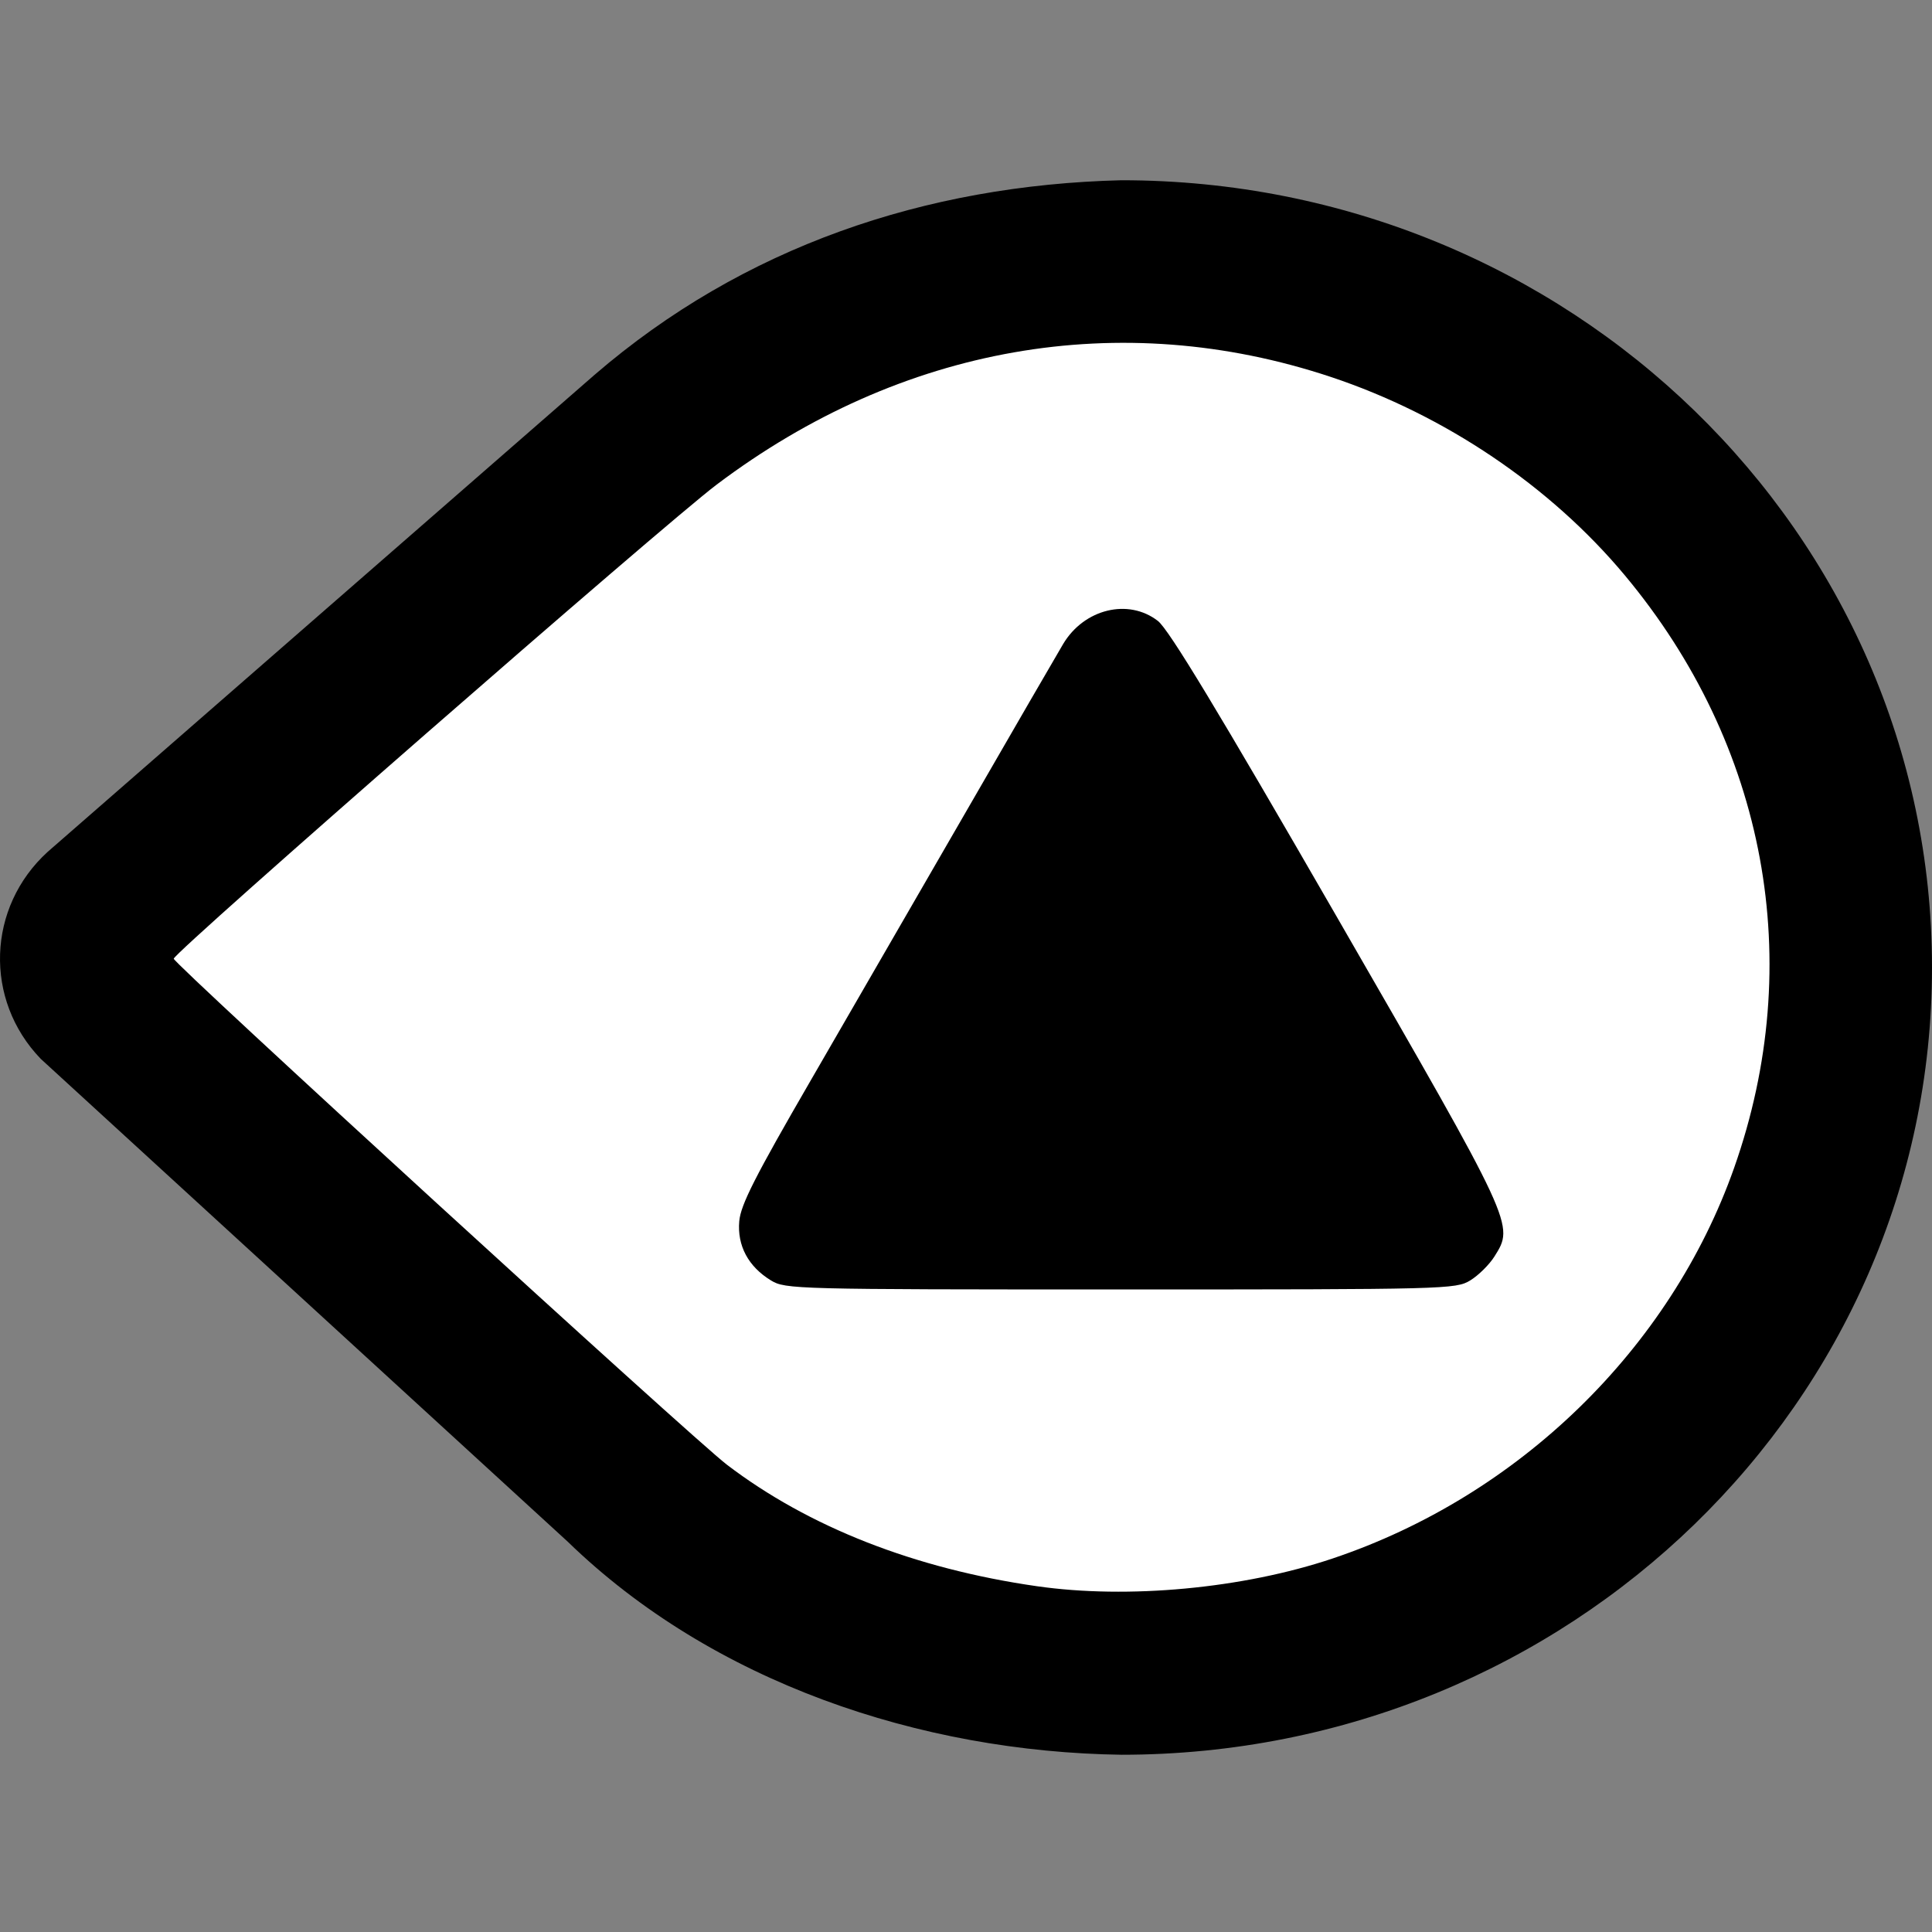 <?xml version="1.0" encoding="UTF-8" standalone="no"?>
<!-- Created with Inkscape (http://www.inkscape.org/) -->

<svg
   version="1.1"
   id="svg10"
   width="327"
   height="327"
   viewBox="0 0 327 327"
   sodipodi:docname="mdfcfront.svg"
   inkscape:version="1.2.2 (732a01da63, 2022-12-09)"
   xmlns:inkscape="http://www.inkscape.org/namespaces/inkscape"
   xmlns:sodipodi="http://sodipodi.sourceforge.net/DTD/sodipodi-0.dtd"
   xmlns="http://www.w3.org/2000/svg"
   xmlns:svg="http://www.w3.org/2000/svg"
   xmlns:rdf="http://www.w3.org/1999/02/22-rdf-syntax-ns#"
   xmlns:cc="http://creativecommons.org/ns#"
   xmlns:dc="http://purl.org/dc/elements/1.1/">
  <rect x="0" y="0" width="327" height="327" fill="#808080" stroke="none"/>
  <defs
     id="defs14" />
  <sodipodi:namedview
     pagecolor="#ff1212"
     bordercolor="#666666"
     borderopacity="1"
     objecttolerance="10"
     gridtolerance="10"
     guidetolerance="10"
     inkscape:pageopacity="1"
     inkscape:pageshadow="2"
     inkscape:window-width="1920"
     inkscape:window-height="1017"
     id="namedview12"
     showgrid="false"
     inkscape:zoom="2.5939942"
     inkscape:cx="130.87924"
     inkscape:cy="166.15303"
     inkscape:window-x="-8"
     inkscape:window-y="-8"
     inkscape:window-maximized="1"
     inkscape:current-layer="svg10"
     inkscape:showpageshadow="2"
     inkscape:pagecheckerboard="0"
     inkscape:deskcolor="#d1d1d1" />
  <path
     style="display:inline;fill:#000000;stroke-width:0.205"
     d="m 189.819,30.507 c -33.252,0.816 -64.104,11.297 -89.206,32.95 L 8.07,144.179 c -10.284,9.363 -10.809,25.05 -1.17,35.04 L 96.091,260.938 C 120.574,284.718 155.713,296.511 189.819,297 265.582,297 327,237.344 327,163.753 327,90.163 265.582,30.507 189.819,30.507 Z"
     id="path20"
     inkscape:connector-curvature="0"
     sodipodi:nodetypes="ccccccscc" />
  <path
     style="display:inline;fill:#ffffff;fill-opacity:1;stroke-width:0.771"
     d="m 175.47,268.47 c -20.636,-2.965 -38.592,-10.006 -52.44,-20.563 -5.754,-4.386 -93.8,-84.927 -93.626,-85.645 0.327,-1.351 82.949,-73.493 91.9,-80.244 31.222,-23.547 68.346,-30.057 103.928,-18.225 19.288,6.414 37.184,18.488 49.779,33.586 23.981,28.745 30.766,65.515 18.504,100.273 -10.799,30.612 -36.454,55.567 -67.991,66.139 -15.154,5.08 -34.61,6.899 -50.054,4.679 z m 73.379,-51.757 c 1.382,-0.843 3.223,-2.663 4.091,-4.045 3.382,-5.386 3.488,-5.159 -26.714,-57.549 -20.066,-34.809 -28.396,-48.585 -30.247,-50.022 -4.988,-3.873 -12.492,-2.045 -16.04,3.907 -1.06,1.779 -8.433,14.51 -16.385,28.292 -7.951,13.782 -19.782,34.252 -26.29,45.49 -9.475,16.359 -11.895,21.123 -12.141,23.901 -0.367,4.144 1.53,7.691 5.361,10.027 2.447,1.492 3.992,1.532 59.182,1.532 55.19,0 56.735,-0.04 59.182,-1.532 z"
     id="path4490"
     inkscape:connector-curvature="0"
     sodipodi:nodetypes="ssssssssssssssssssss" />
</svg>
